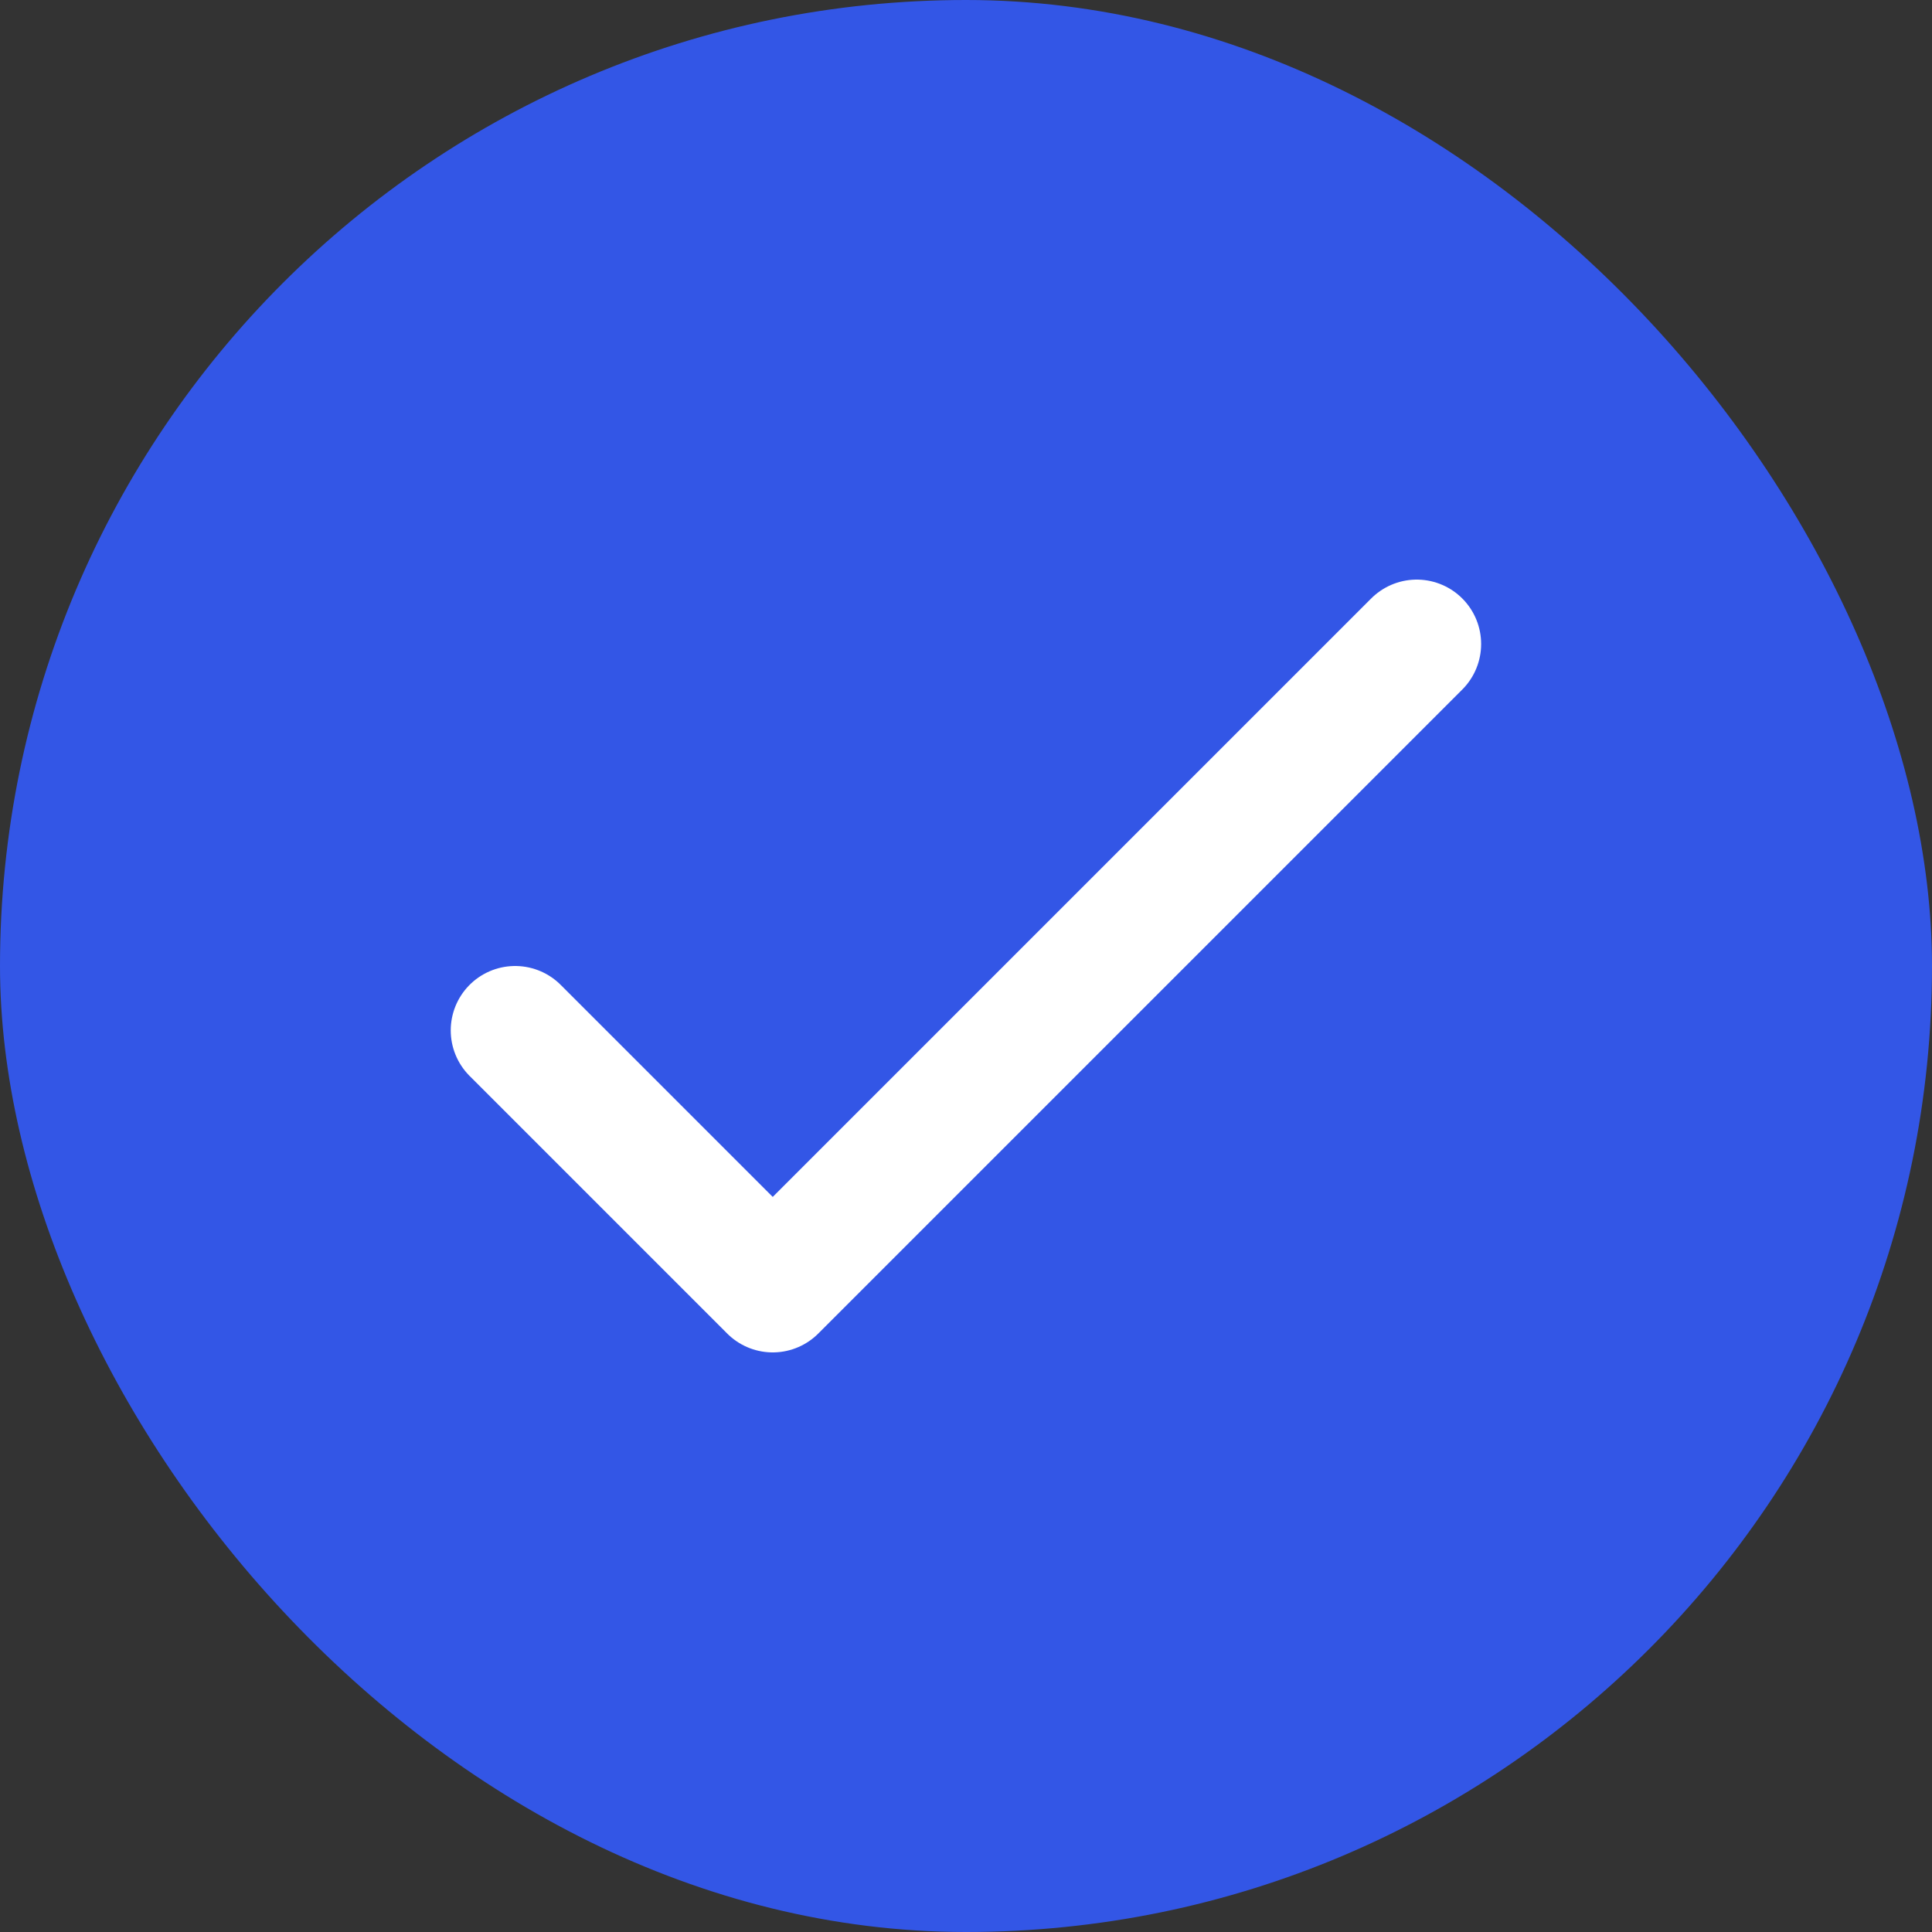 <svg width="30" height="30" viewBox="0 0 30 30" fill="none" xmlns="http://www.w3.org/2000/svg">
<rect x="0" y="0" width="30" height="30" fill="#333333" stroke="none"/>
<rect width="30" height="30" rx="15" fill="#3356E6"/>
<path d="M7.999 16L11.999 20L21.999 10" stroke="white" stroke-width="2" stroke-linecap="round" stroke-linejoin="round"/>
</svg>
